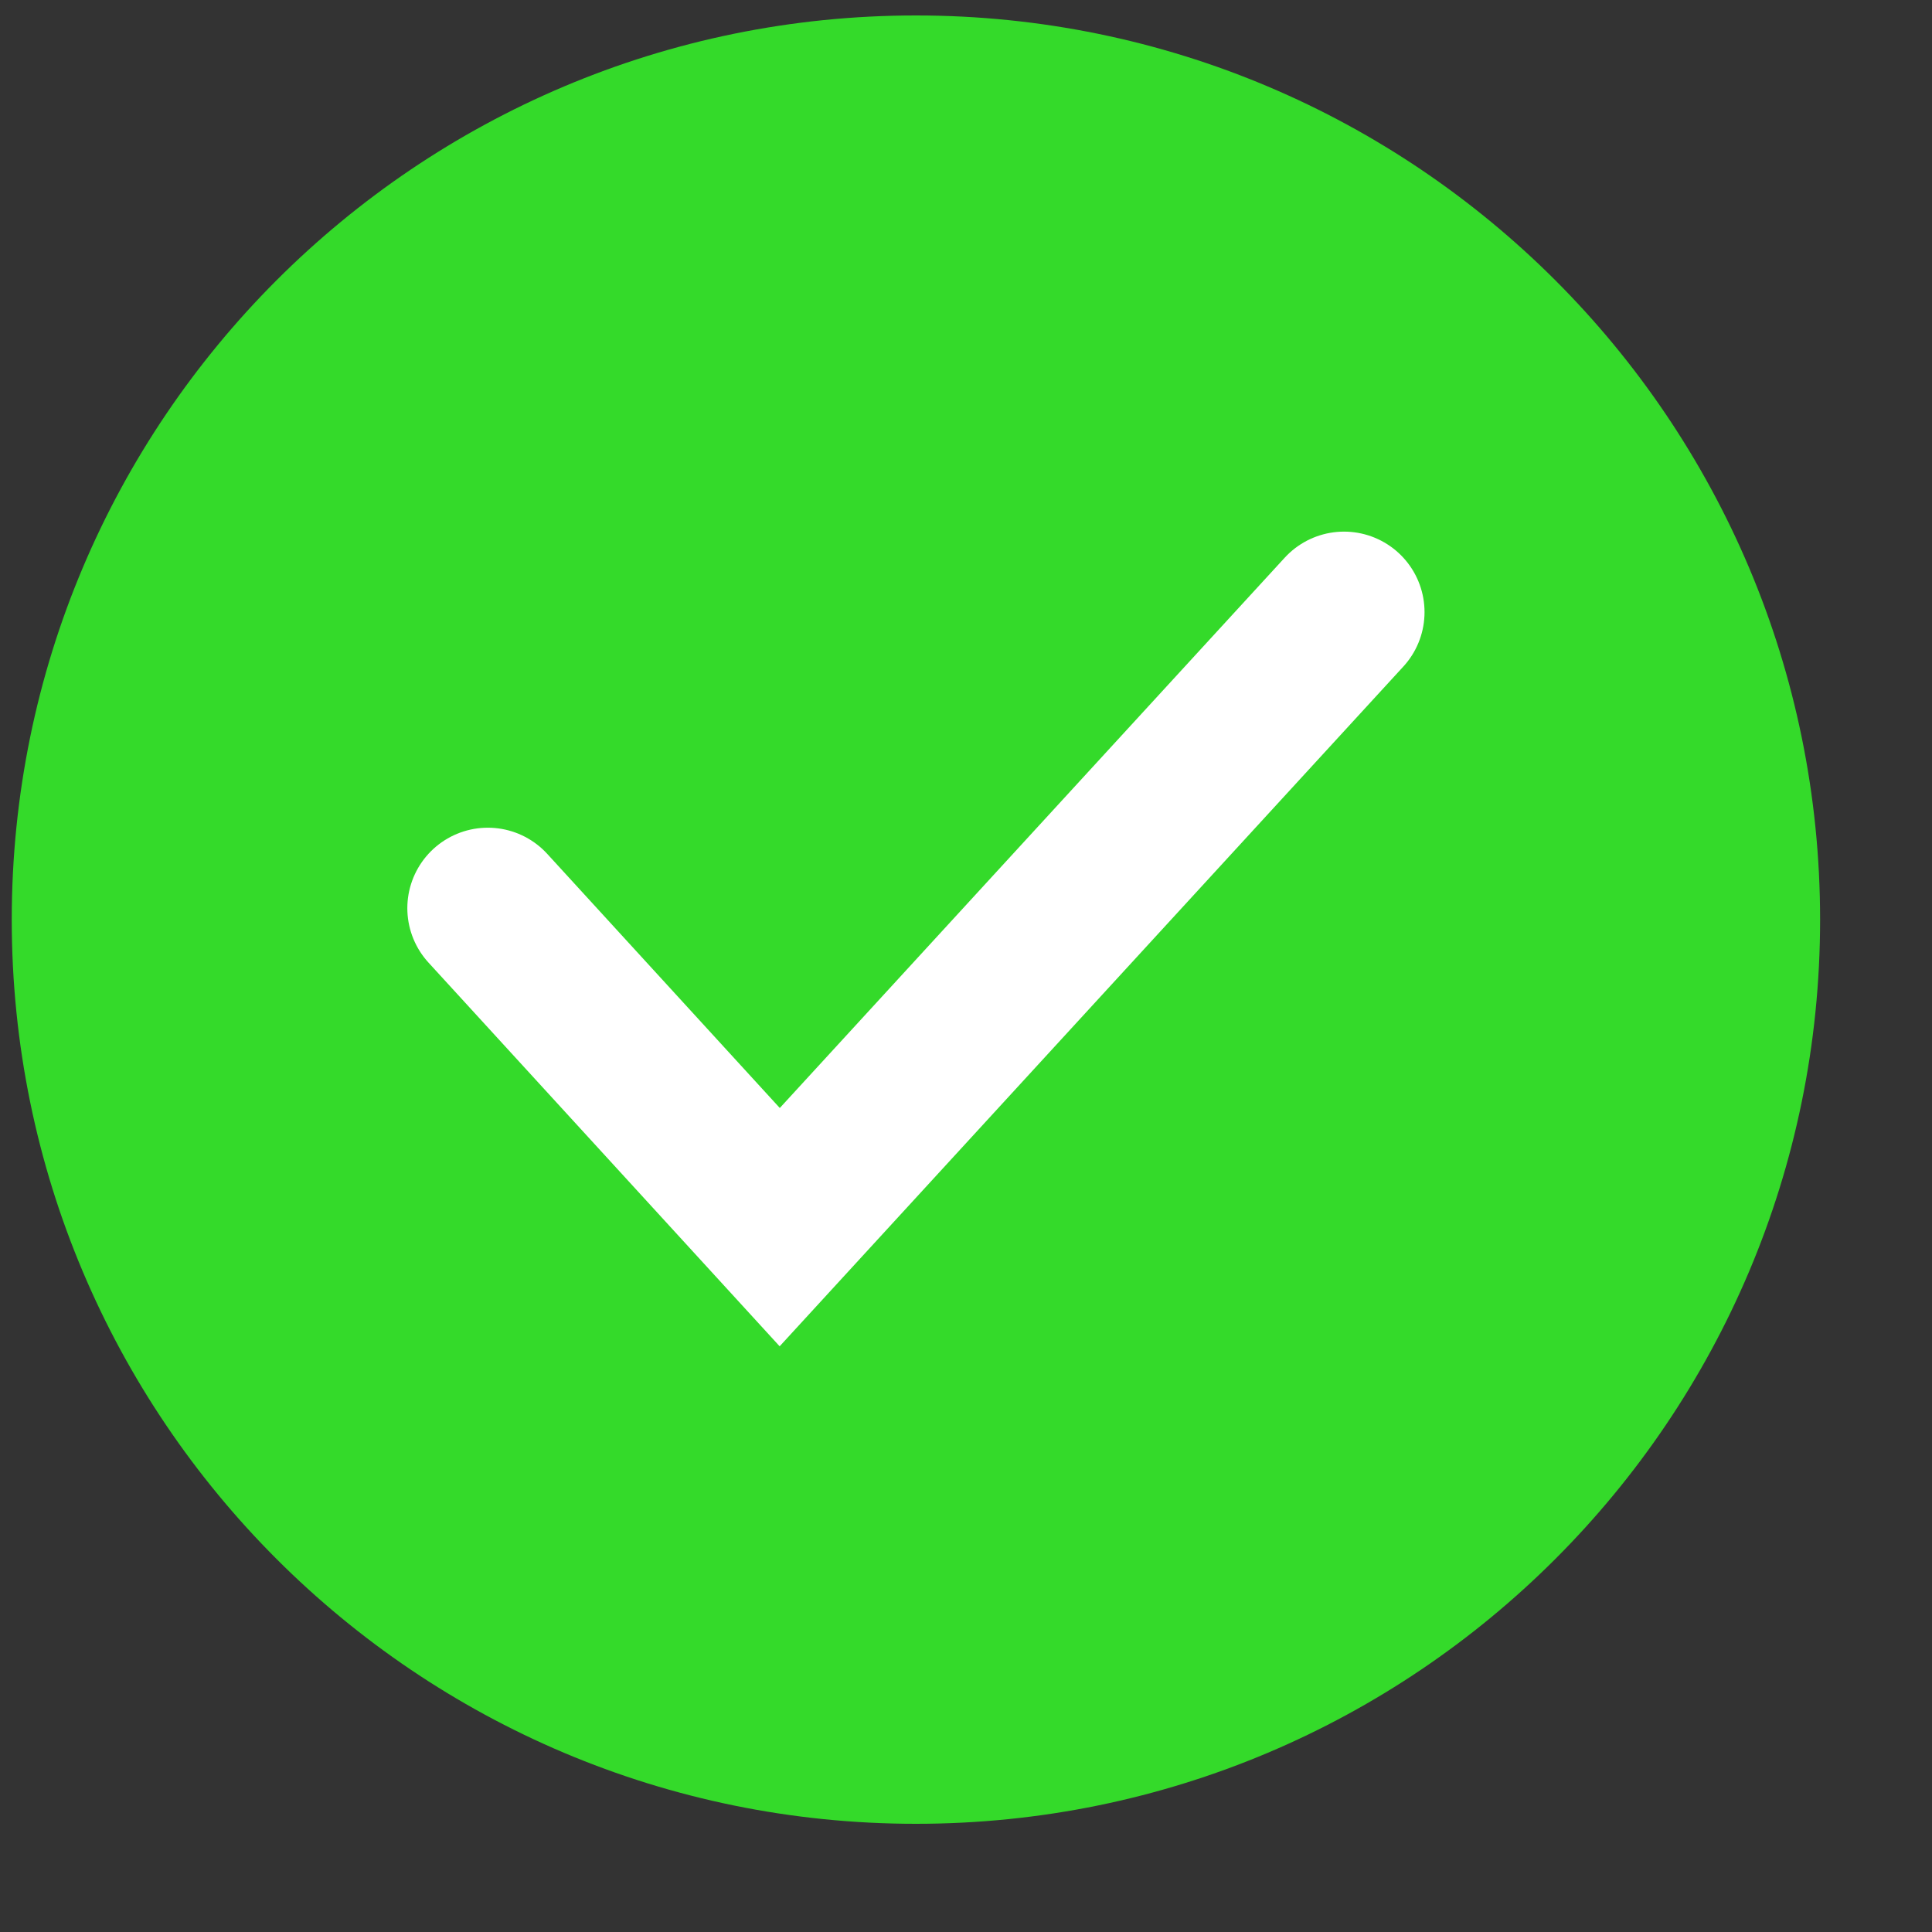 <?xml version="1.0" encoding="UTF-8"?><svg version="1.1" width="12px" height="12px" viewBox="0 0 12.0 12.0" xmlns="http://www.w3.org/2000/svg" xmlns:xlink="http://www.w3.org/1999/xlink"><rect x="0" y="0" width="12.0" height="12.0" fill="#333333" stroke="none"/><defs><clipPath id="i0"><path d="M788,0 L788,501 L0,501 L0,0 L788,0 Z"></path></clipPath><clipPath id="i1"><path d="M5.616,0 C8.718,0 11.232,2.514 11.232,5.616 C11.232,8.718 8.718,11.232 5.616,11.232 C2.514,11.232 0,8.718 0,5.616 C0,2.514 2.514,0 5.616,0 Z"></path></clipPath></defs><g transform="translate(-331.0 -90.0)"><g clip-path="url(#i0)"><g transform="translate(331.073 90.096)"><g clip-path="url(#i1)"><polygon points="0,0 11.232,0 11.232,11.232 0,11.232 0,0" stroke="none" fill="#34DA2A"></polygon></g><g transform="translate(2.957 3.706)"><path d="M0,1.839 L1.813,3.82 L5.318,0" stroke="#FFFFFF" stroke-width="1" fill="none" stroke-linecap="round" stroke-miterlimit="10"></path></g></g></g></g></svg>